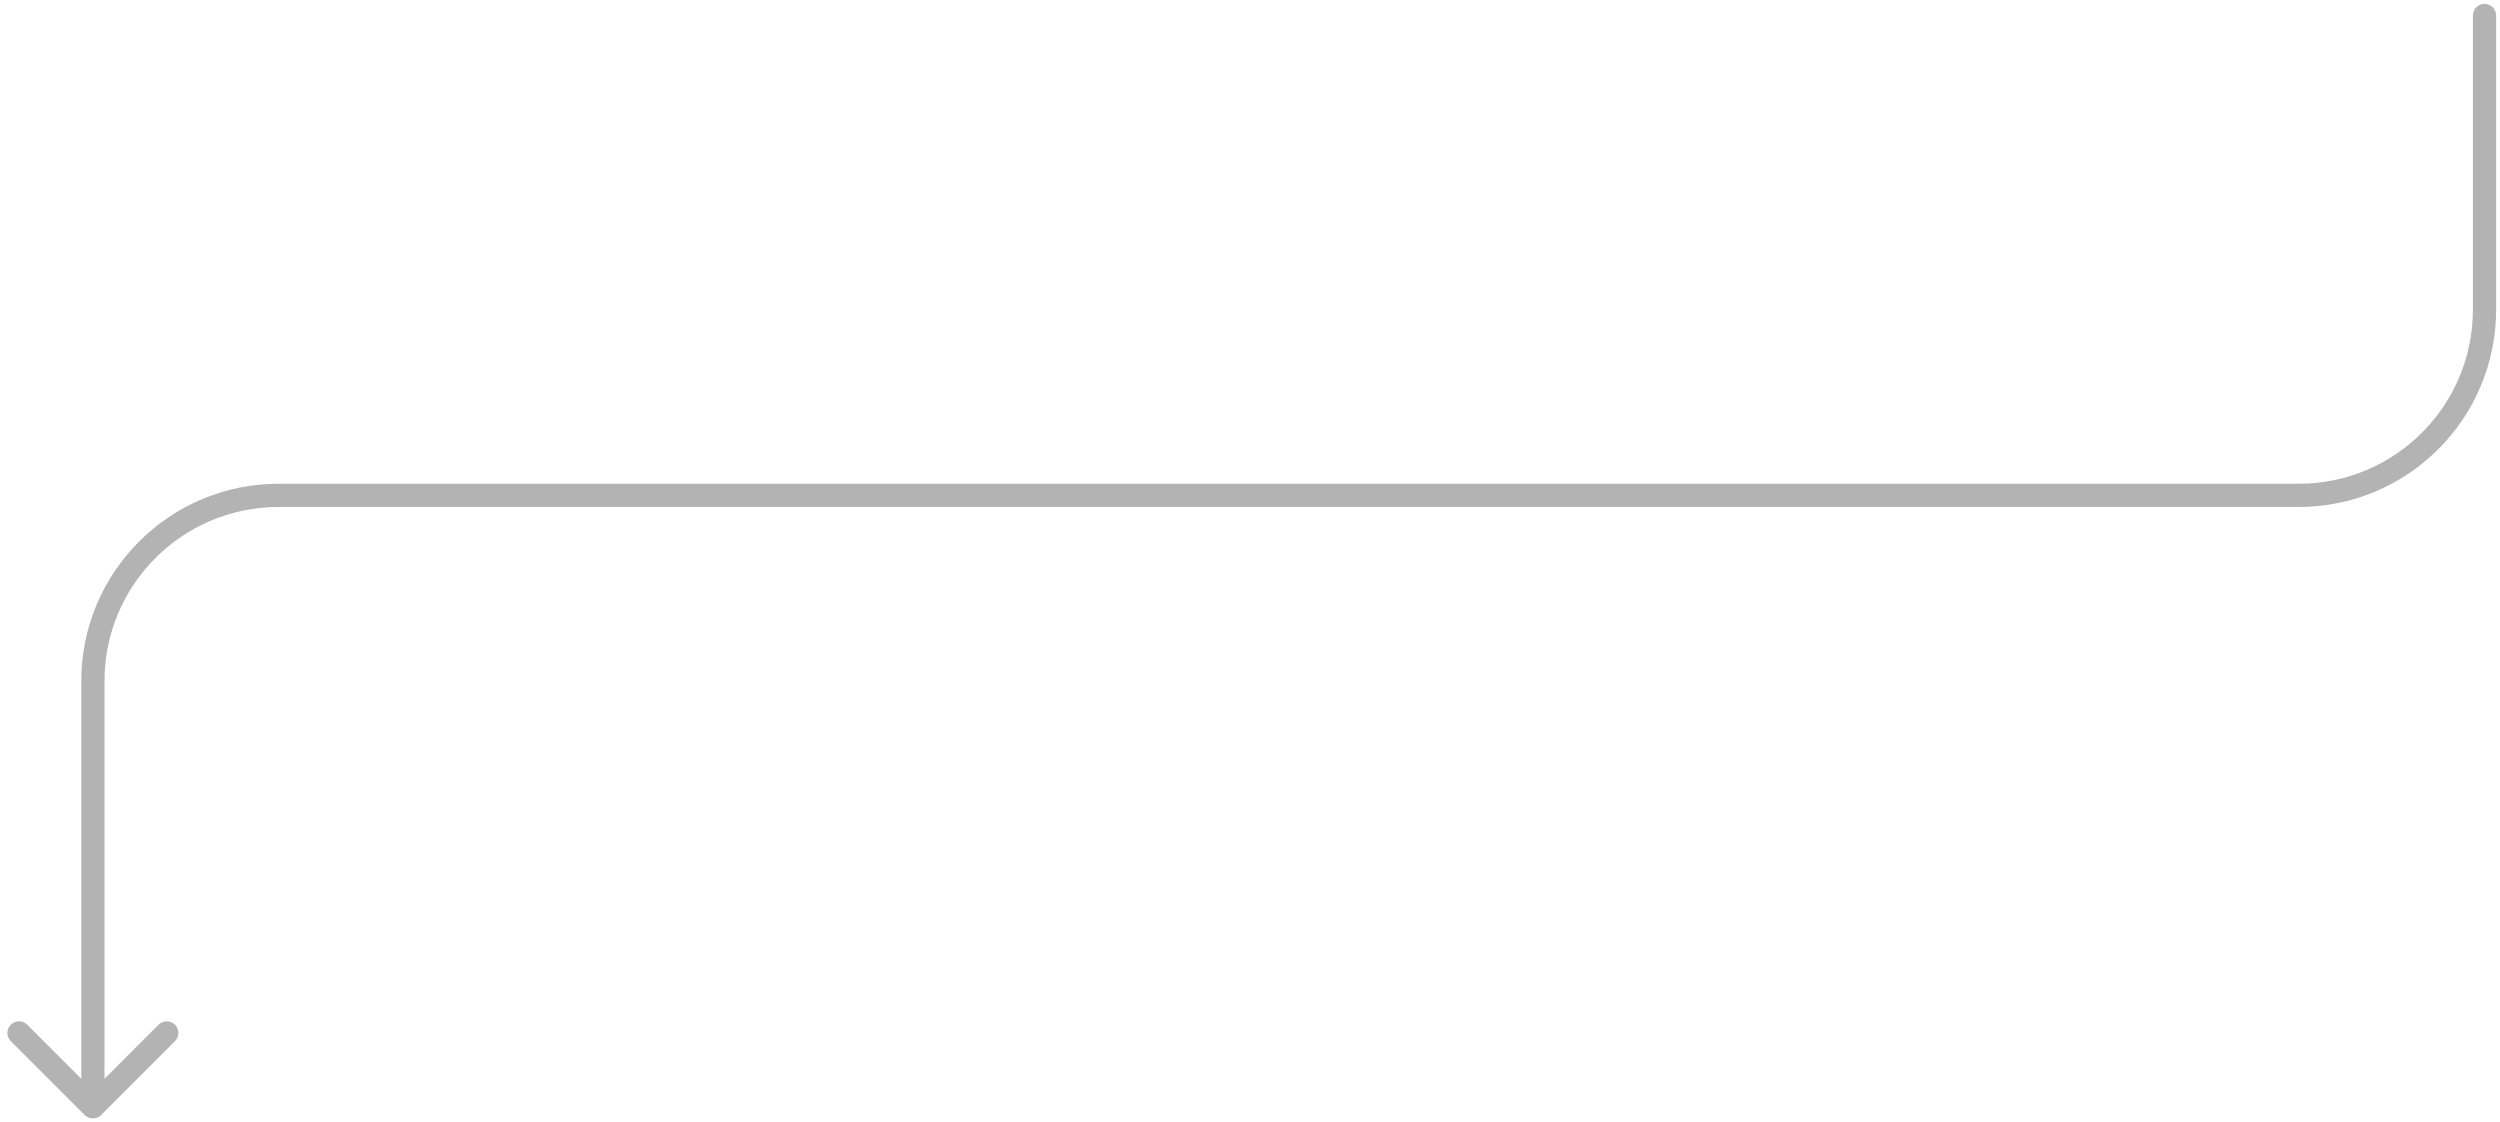 <svg width="323" height="145" viewBox="0 0 323 145" fill="none" xmlns="http://www.w3.org/2000/svg">
<path d="M322.5 2C322.5 1.172 321.828 0.5 321 0.5C320.172 0.5 319.5 1.172 319.5 2H322.5ZM10.939 144.061C11.525 144.646 12.475 144.646 13.061 144.061L22.607 134.515C23.192 133.929 23.192 132.979 22.607 132.393C22.021 131.808 21.071 131.808 20.485 132.393L12 140.879L3.515 132.393C2.929 131.808 1.979 131.808 1.393 132.393C0.808 132.979 0.808 133.929 1.393 134.515L10.939 144.061ZM321 2H319.5V40H321H322.5V2H321ZM297 64V62.5H36V64V65.5H297V64ZM12 88H10.5V143H12H13.5V88H12ZM36 64V62.5C21.917 62.5 10.5 73.917 10.5 88H12H13.5C13.5 75.574 23.574 65.5 36 65.5V64ZM321 40H319.5C319.5 52.426 309.426 62.5 297 62.5V64V65.5C311.083 65.5 322.5 54.083 322.5 40H321Z" fill="#B3B3B3"/>
</svg>
